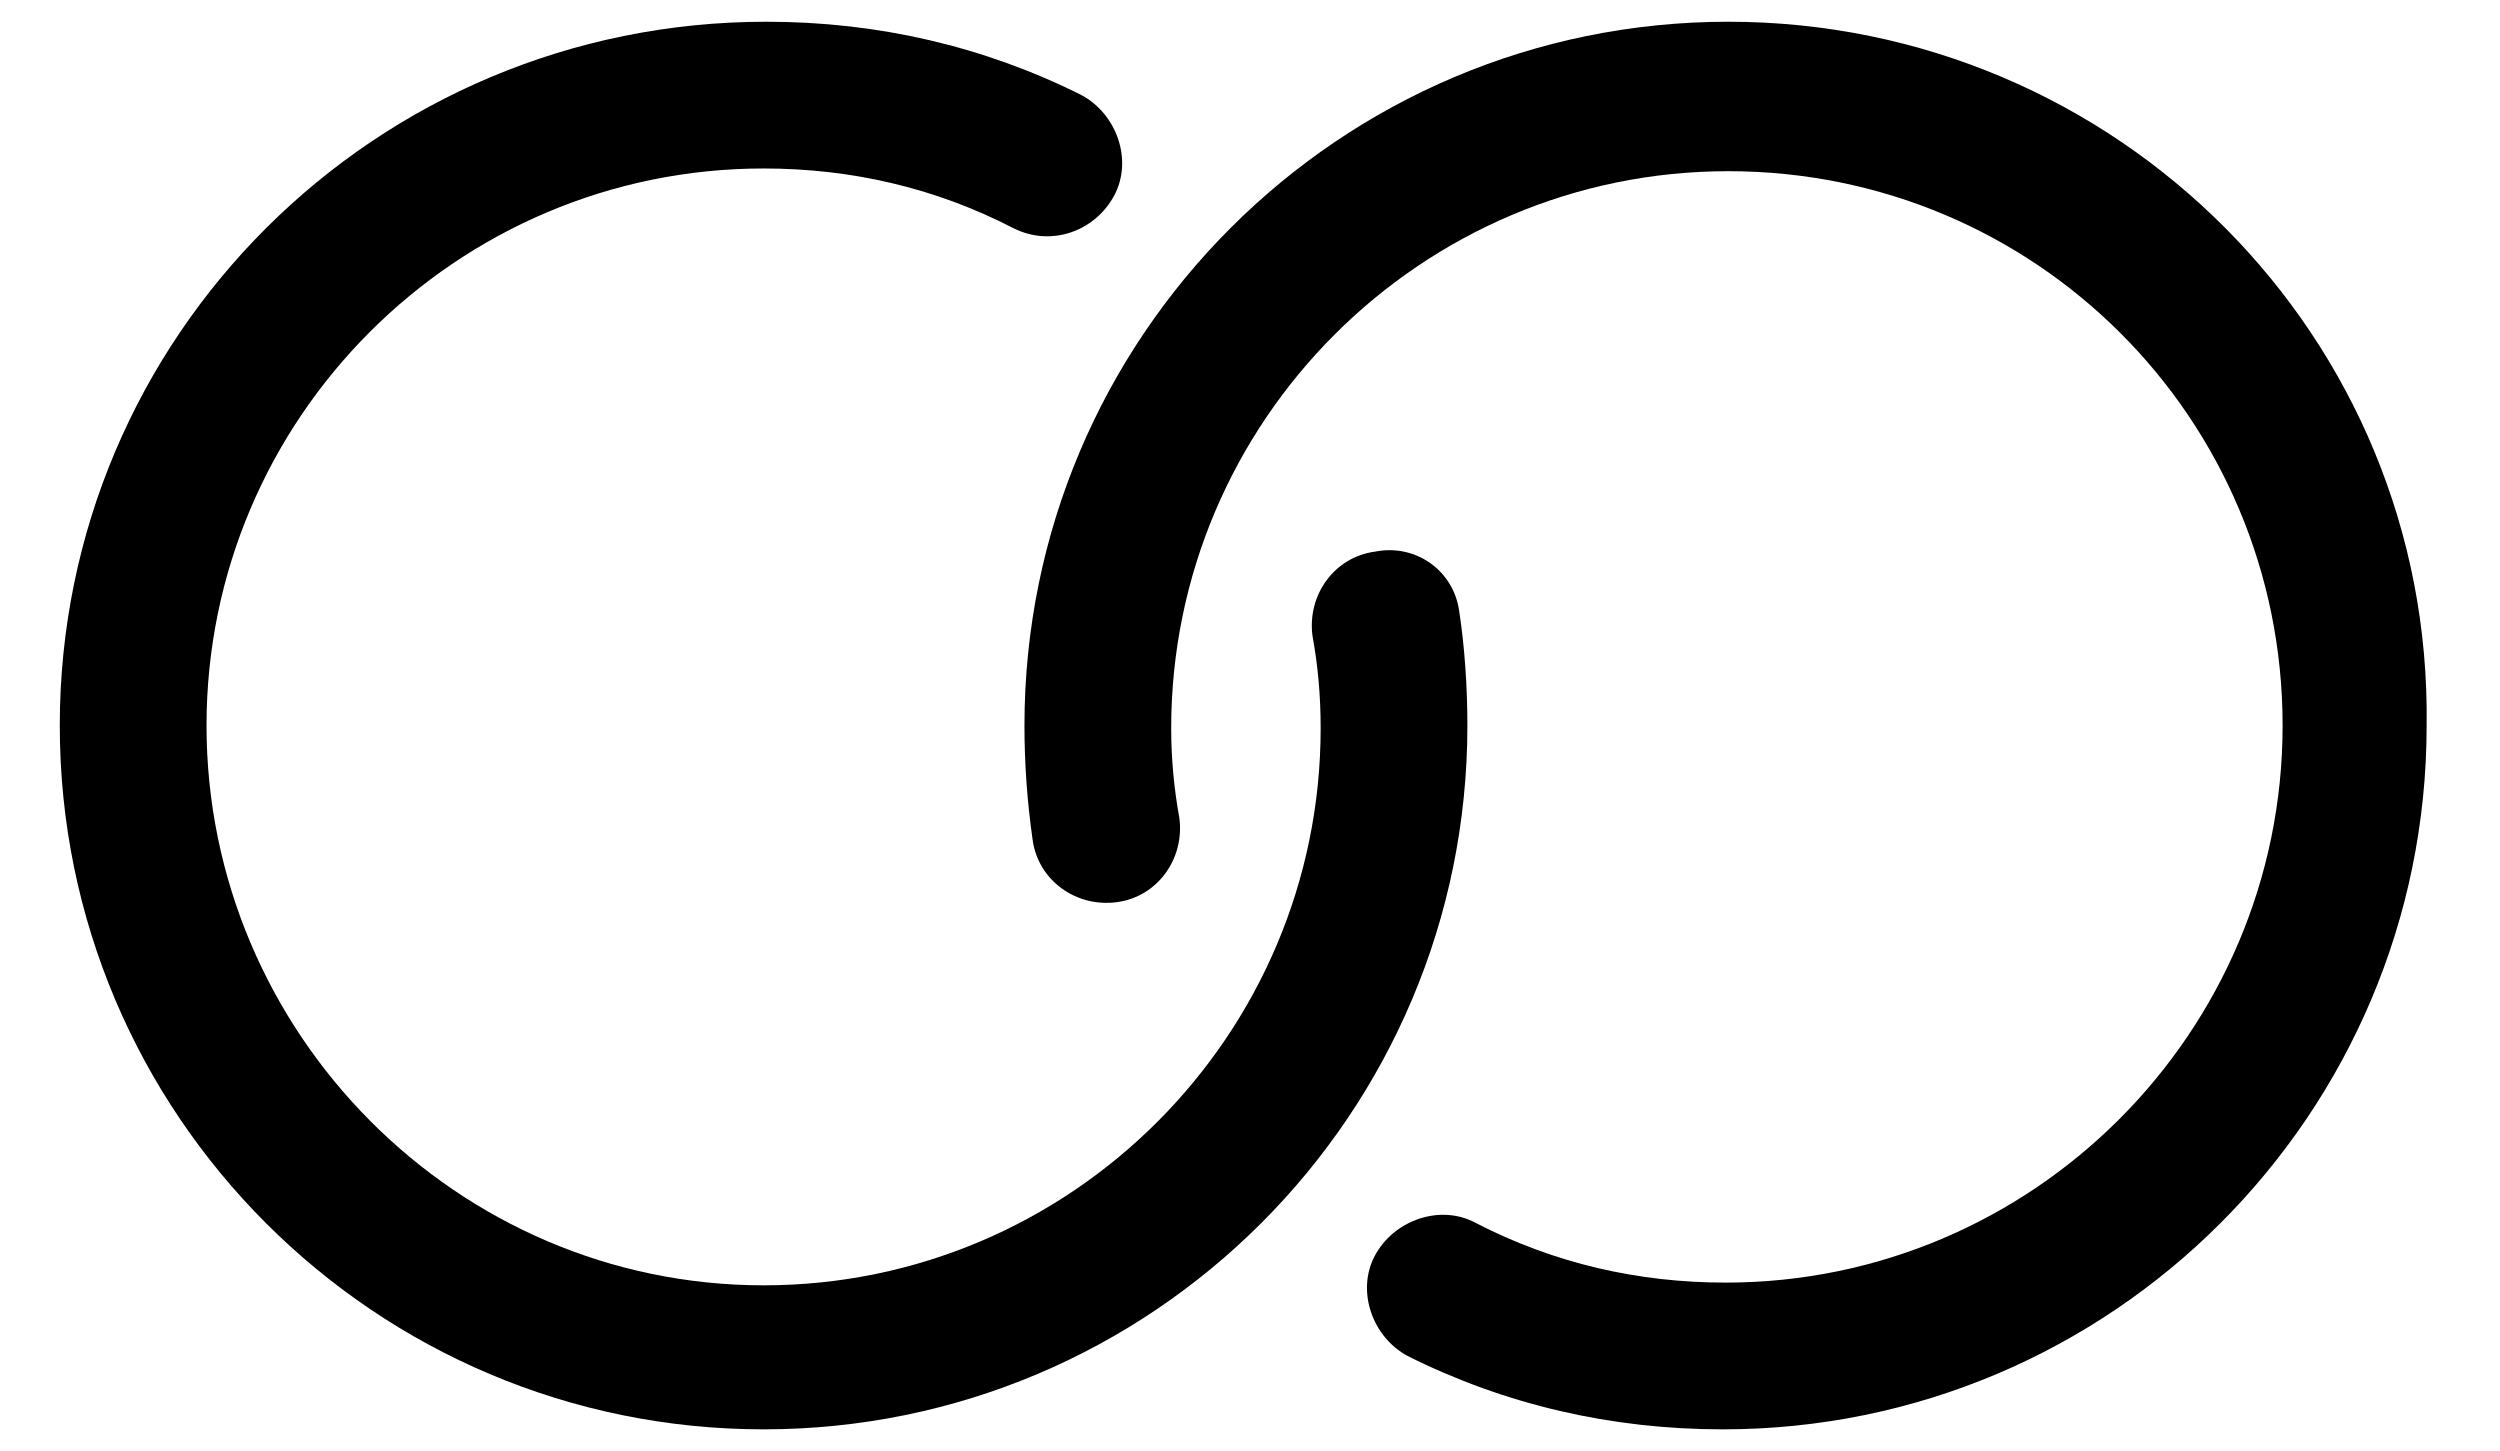 <?xml version="1.0" encoding="utf-8"?>
<!-- Generator: Adobe Illustrator 23.0.3, SVG Export Plug-In . SVG Version: 6.00 Build 0)  -->
<svg version="1.1" id="Layer_1" xmlns="http://www.w3.org/2000/svg" xmlns:xlink="http://www.w3.org/1999/xlink" x="0px" y="0px"
	 viewBox="0 0 92 53.4" style="enable-background:new 0 0 92 53.4;" xml:space="preserve">
<!-- <style type="text/css">
	.st0{fill:#FFFFFF;}
</style> -->
<g>
	<g id="Link_x5F_1_2_">
		<g>
			<path class="st0" d="M53.7,22.5c-0.2-1.5-1.6-2.5-3.1-2.2c-1.5,0.2-2.5,1.6-2.3,3.1c0.2,1.1,0.3,2.2,0.3,3.4
				c0,11.3-9.2,20.5-20.5,20.5S7.6,38,7.6,26.7S16.8,6.2,28.1,6.2c3.2,0,6.3,0.7,9.2,2.2c1.4,0.7,3,0.1,3.7-1.2s0.1-3-1.2-3.7
				c-3.6-1.8-7.5-2.7-11.6-2.7c-14.4,0-26,11.6-26,25.9s11.6,25.9,25.9,25.9S54,41,54,26.7C54,25.3,53.9,23.8,53.7,22.5z"/>
		</g>
	</g>
	<g id="Link_x5F_1_1_">
		<g>
			<path class="st0" d="M63.6,0.8c-14.3,0-25.9,11.6-25.9,25.9c0,1.4,0.1,2.8,0.3,4.2c0.2,1.5,1.6,2.5,3.1,2.3s2.5-1.6,2.3-3.1
				c-0.2-1.1-0.3-2.2-0.3-3.3c0-11.3,9.2-20.5,20.5-20.5S84,15.4,84,26.7s-9.2,20.5-20.5,20.5c-3.2,0-6.3-0.7-9.2-2.2
				c-1.3-0.7-3-0.1-3.7,1.2s-0.1,3,1.2,3.7c3.6,1.8,7.5,2.7,11.6,2.7c14.3,0,25.9-11.6,25.9-25.9C89.5,12.4,77.9,0.8,63.6,0.8z"/>
		</g>
	</g>
</g>
</svg>
